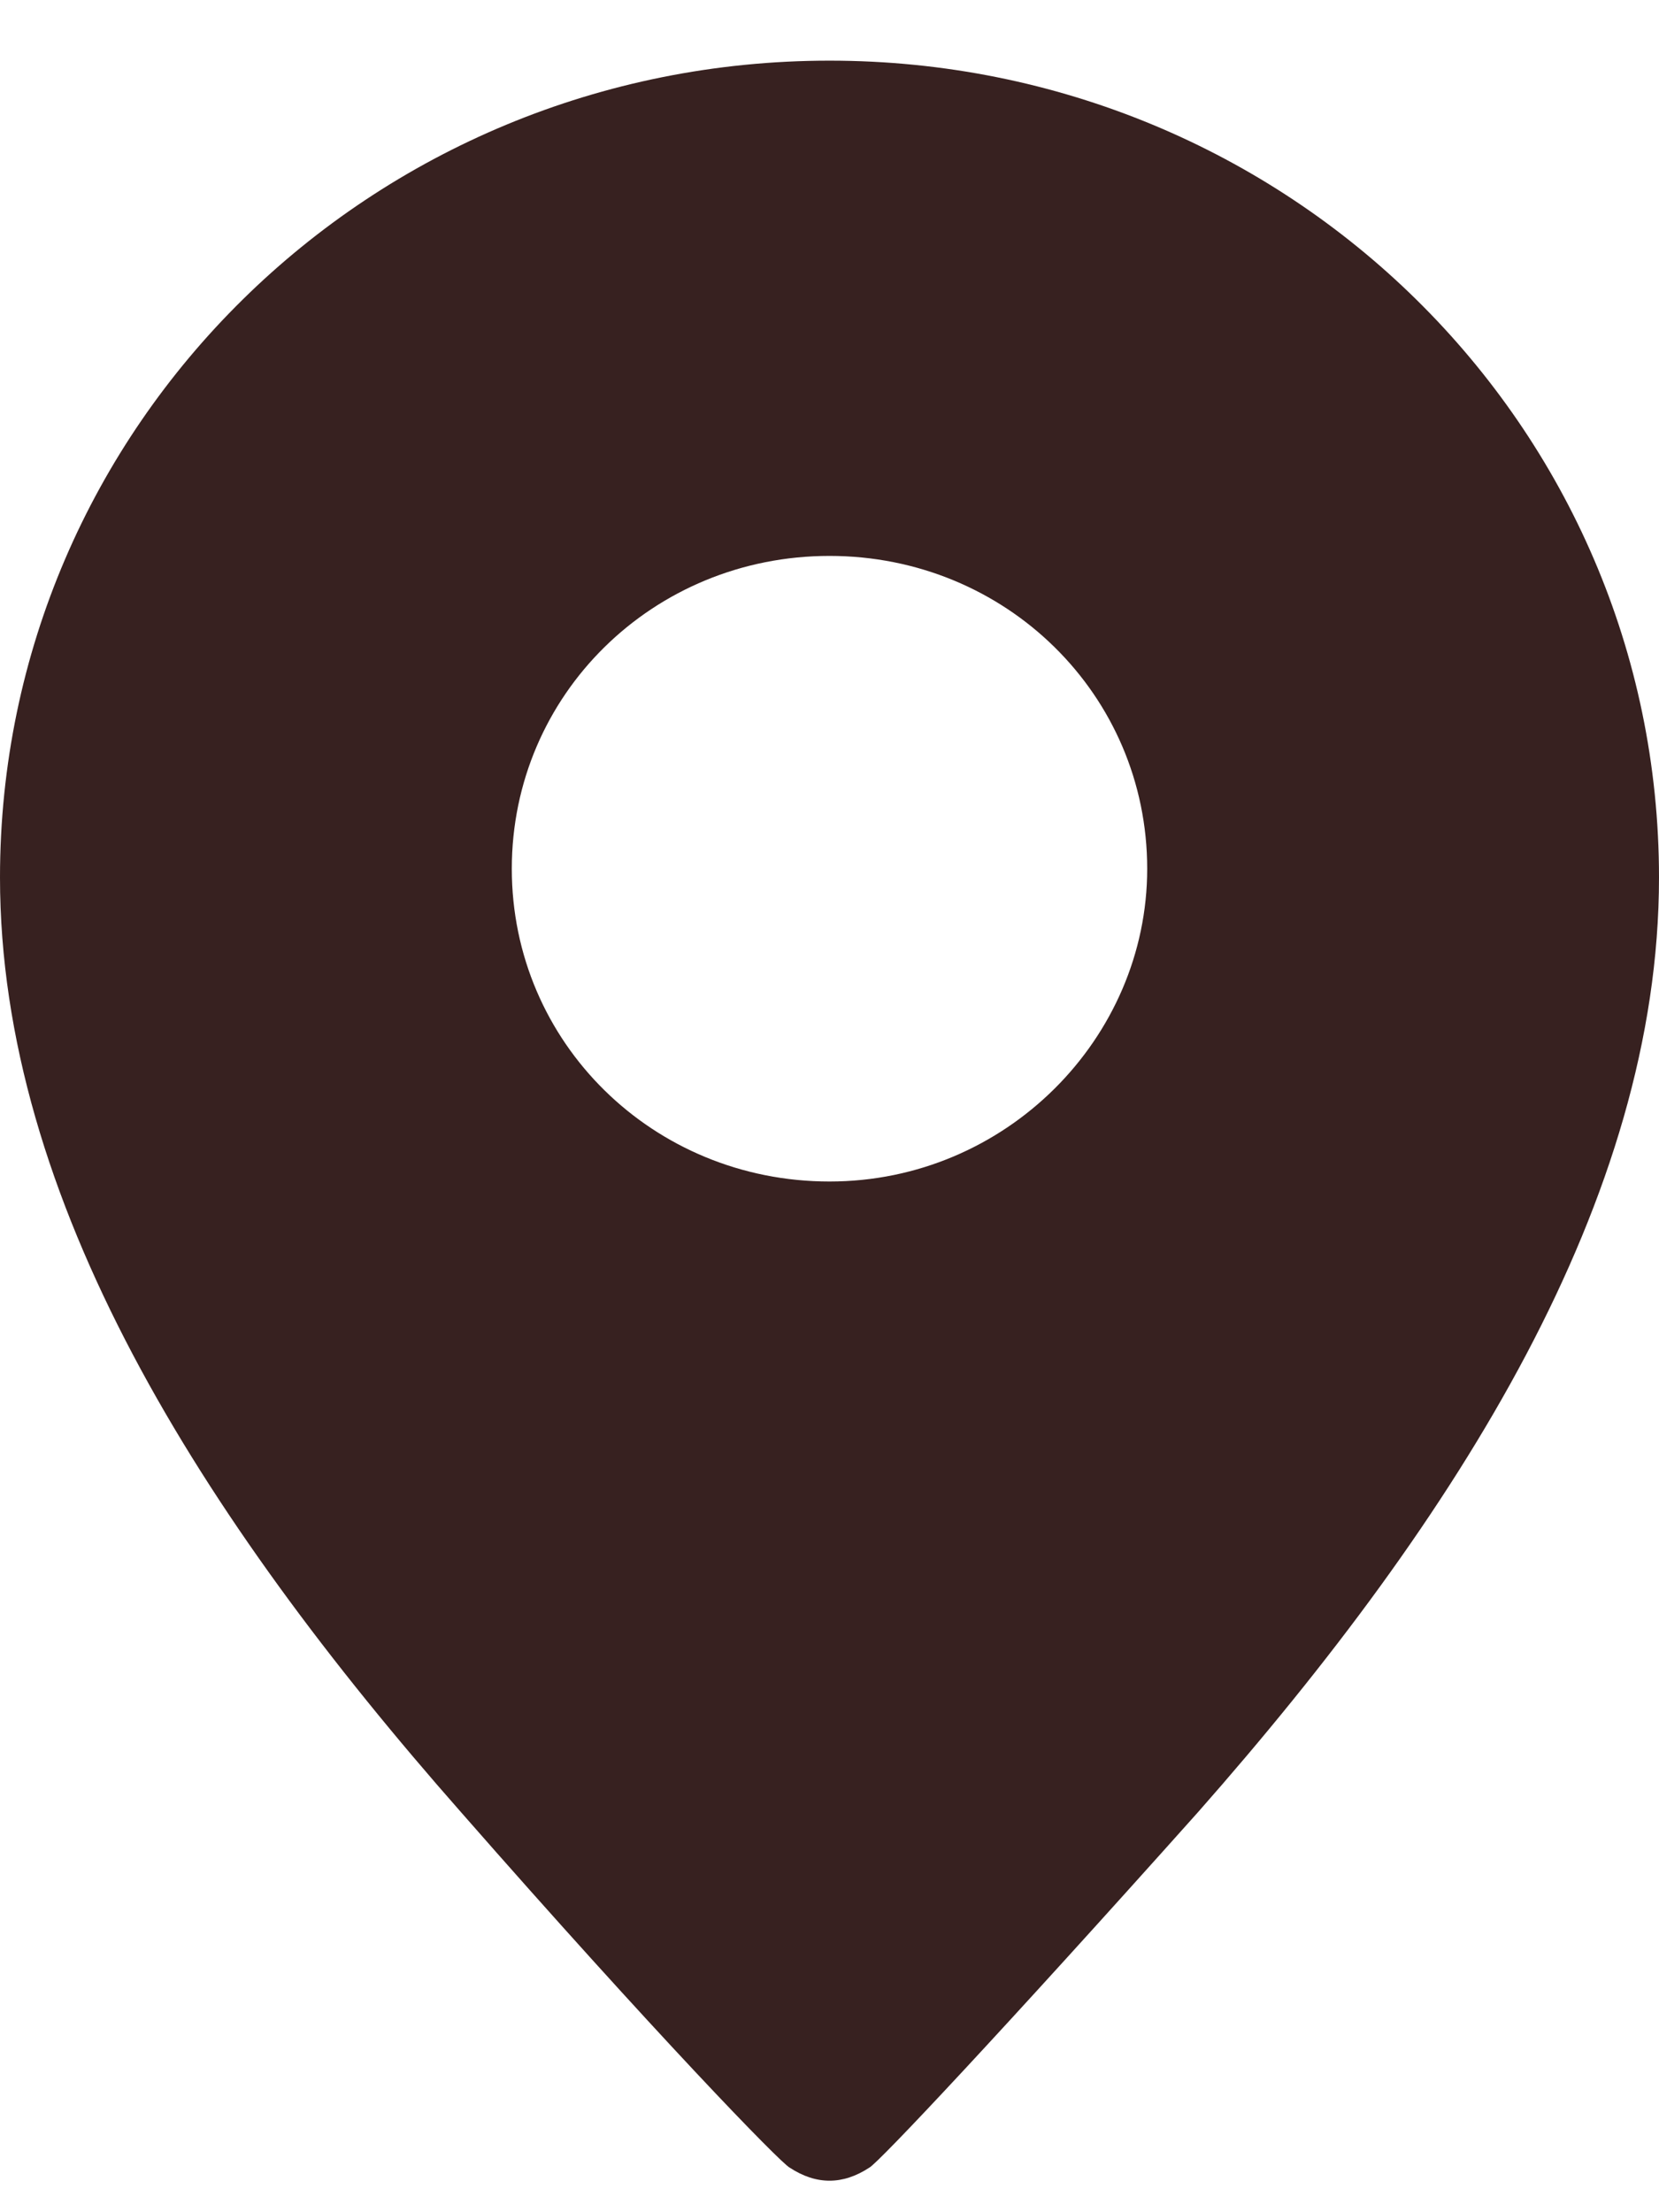 <svg width="18" height="24" viewBox="0 0 18 24" fill="none" xmlns="http://www.w3.org/2000/svg">
<path d="M9 0.658C4.021 0.658 0 4.617 0 9.519C0 13.007 2.176 16.453 5 19.658C7.106 22.062 8.473 23.47 8.569 23.517C8.713 23.611 8.856 23.658 9 23.658C9.144 23.658 9.287 23.611 9.431 23.517C9.527 23.47 10.894 22.015 13 19.658C15.825 16.453 18 13.007 18 9.519C18 4.617 13.979 0.658 9 0.658ZM9 12.818C7.085 12.818 5.553 11.31 5.553 9.425C5.553 7.539 7.085 6.031 9 6.031C10.915 6.031 12.447 7.539 12.447 9.425C12.447 11.263 10.915 12.818 9 12.818Z" fill="#372120"/>
</svg>
